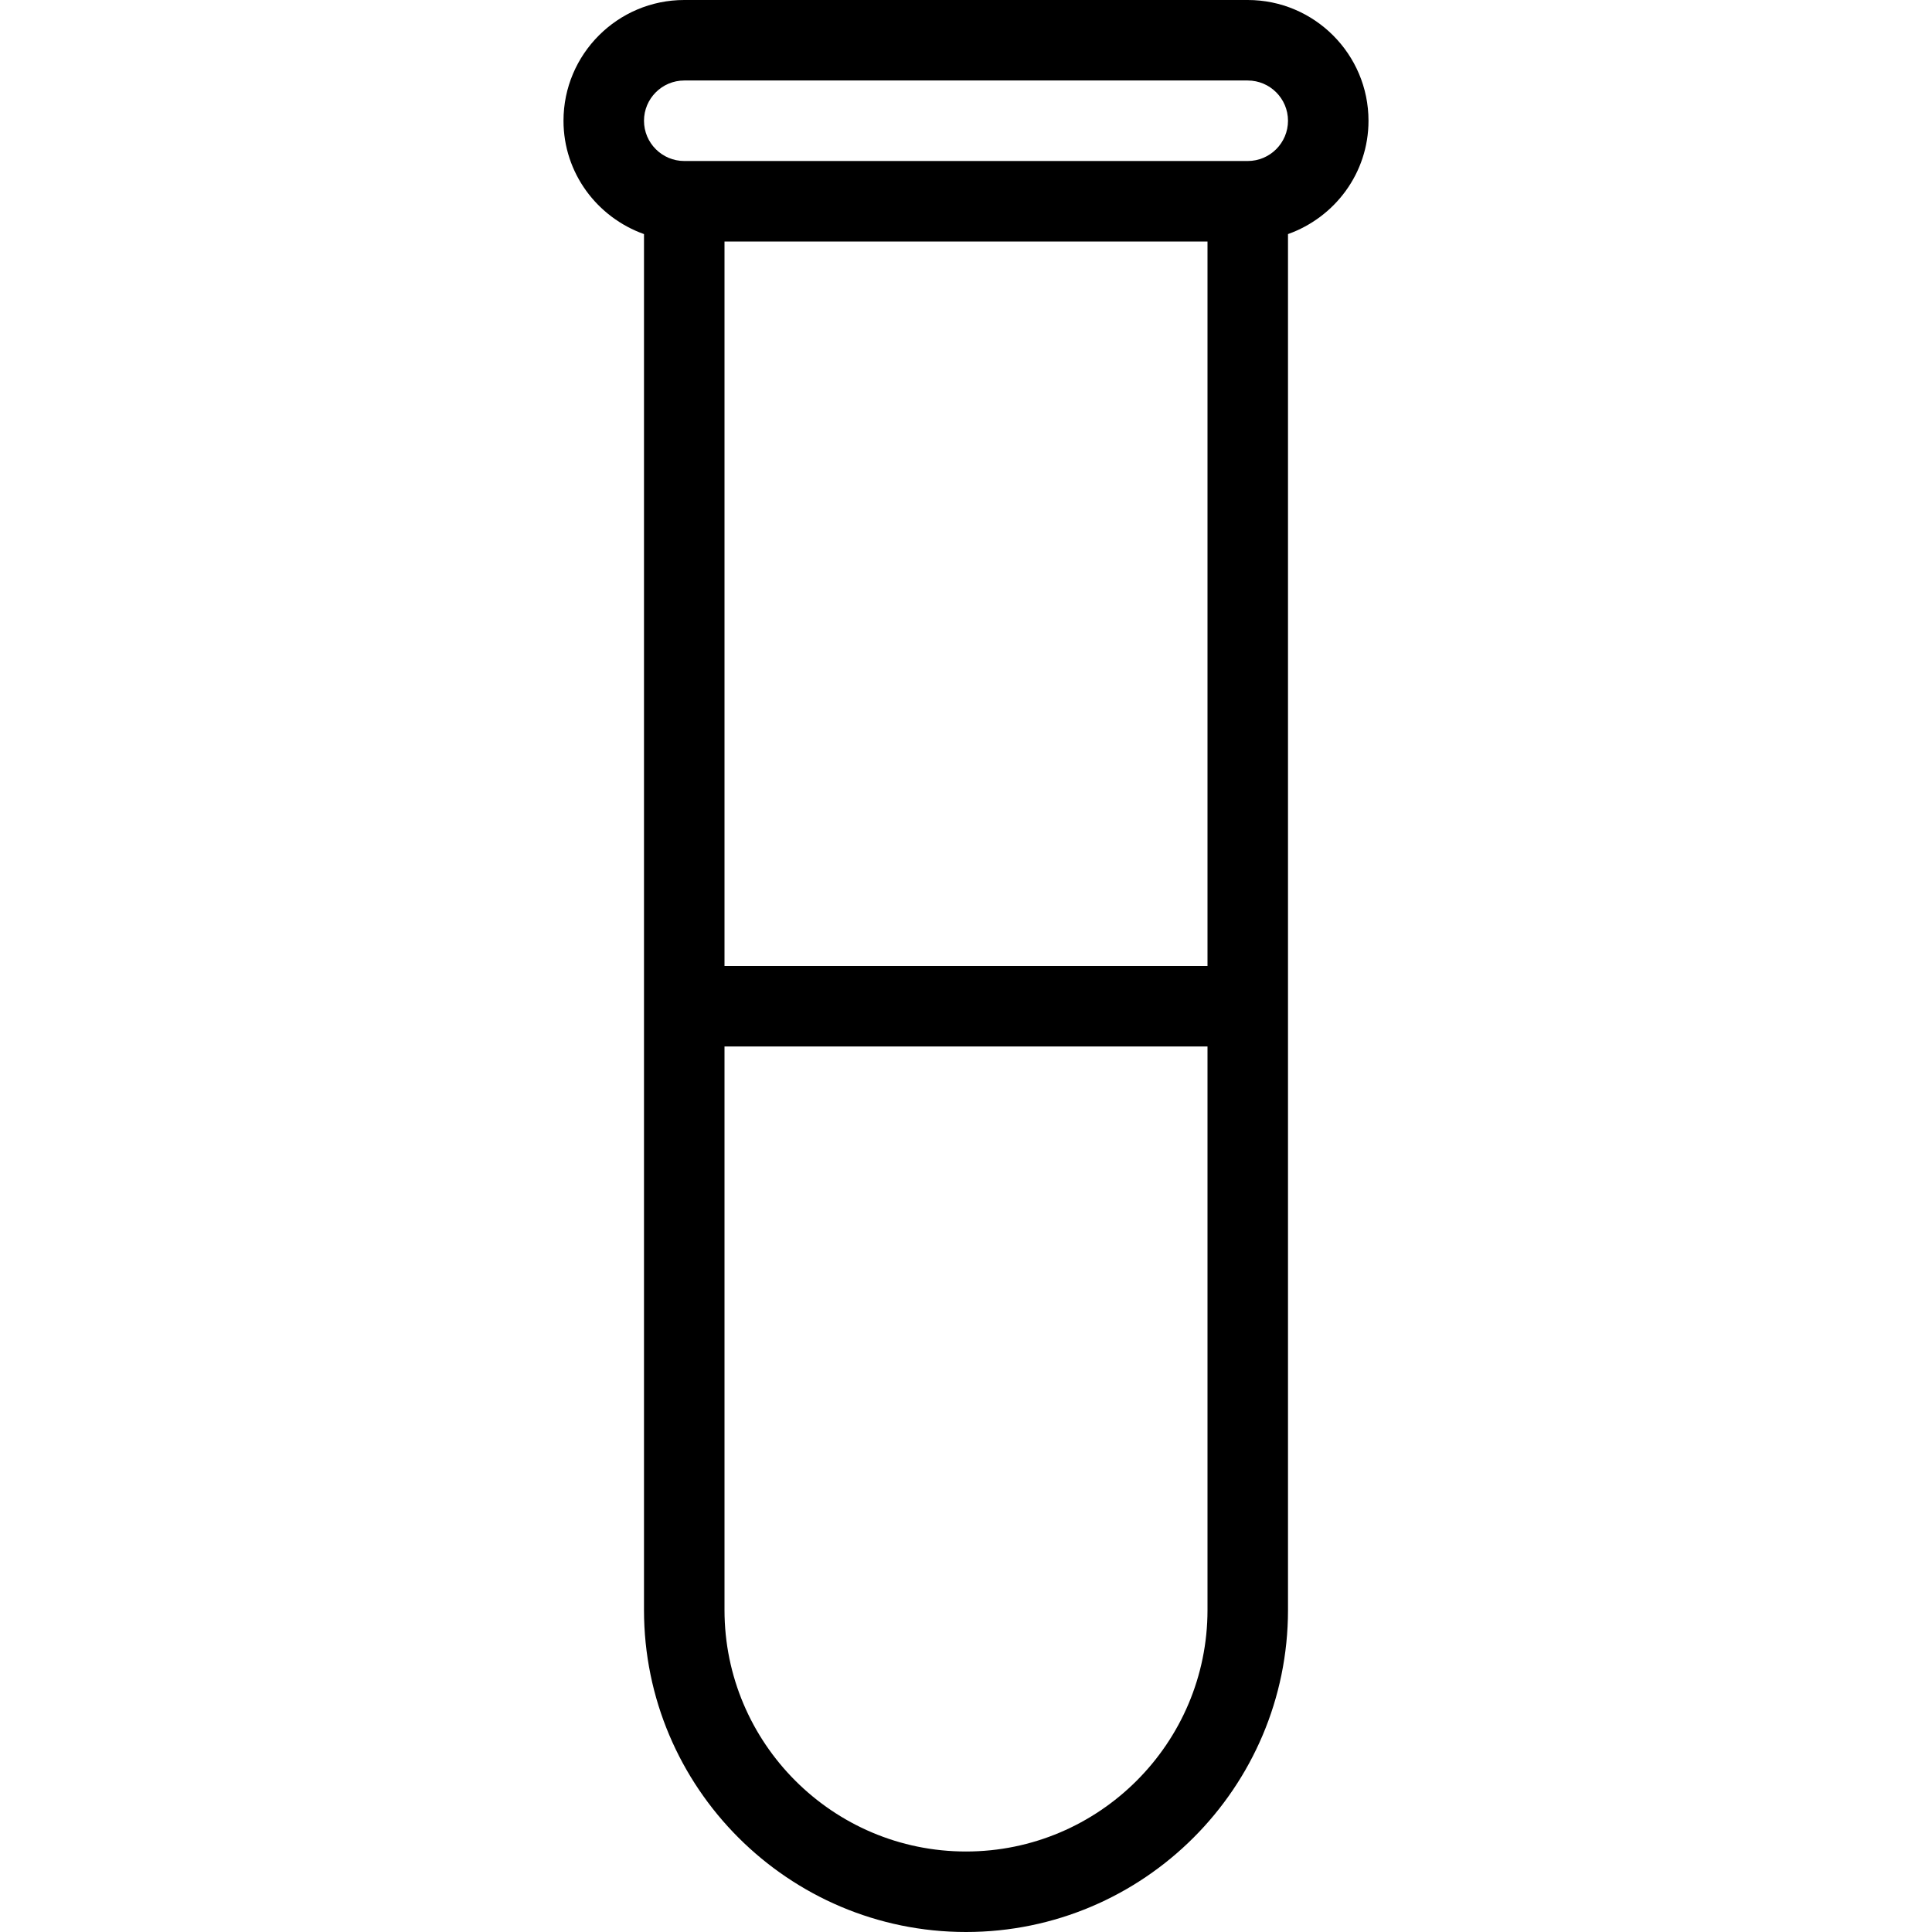 <?xml version="1.0" encoding="iso-8859-1"?>
<!-- Generator: Adobe Illustrator 19.0.0, SVG Export Plug-In . SVG Version: 6.00 Build 0)  -->
<svg version="1.1" id="Layer_1" xmlns="http://www.w3.org/2000/svg" xmlns:xlink="http://www.w3.org/1999/xlink" x="0px" y="0px"
	 viewBox="0 0 512 512" style="enable-background:new 0 0 512 512;" xml:space="preserve">
<g>
	<g>
		<path d="M330.667,0H181.333c-17.646,0-32,14.354-32,32c0,13.888,8.944,25.617,21.333,30.035v364.632
			C170.667,473.719,208.937,512,256,512s85.333-38.281,85.333-85.333V62.035c12.389-4.418,21.333-16.147,21.333-30.035
			C362.667,14.354,348.312,0,330.667,0z M320,426.667c0,35.292-28.708,64-64,64s-64-28.708-64-64V277.333h128V426.667z M320,256H192
			V64h128V256z M330.667,42.667H181.333c-5.875,0-10.667-4.781-10.667-10.667s4.792-10.667,10.667-10.667h149.333
			c5.875,0,10.667,4.781,10.667,10.667S336.542,42.667,330.667,42.667z"/>
	</g>
</g>
<g>
</g>
<g>
</g>
<g>
</g>
<g>
</g>
<g>
</g>
<g>
</g>
<g>
</g>
<g>
</g>
<g>
</g>
<g>
</g>
<g>
</g>
<g>
</g>
<g>
</g>
<g>
</g>
<g>
</g>
</svg>
